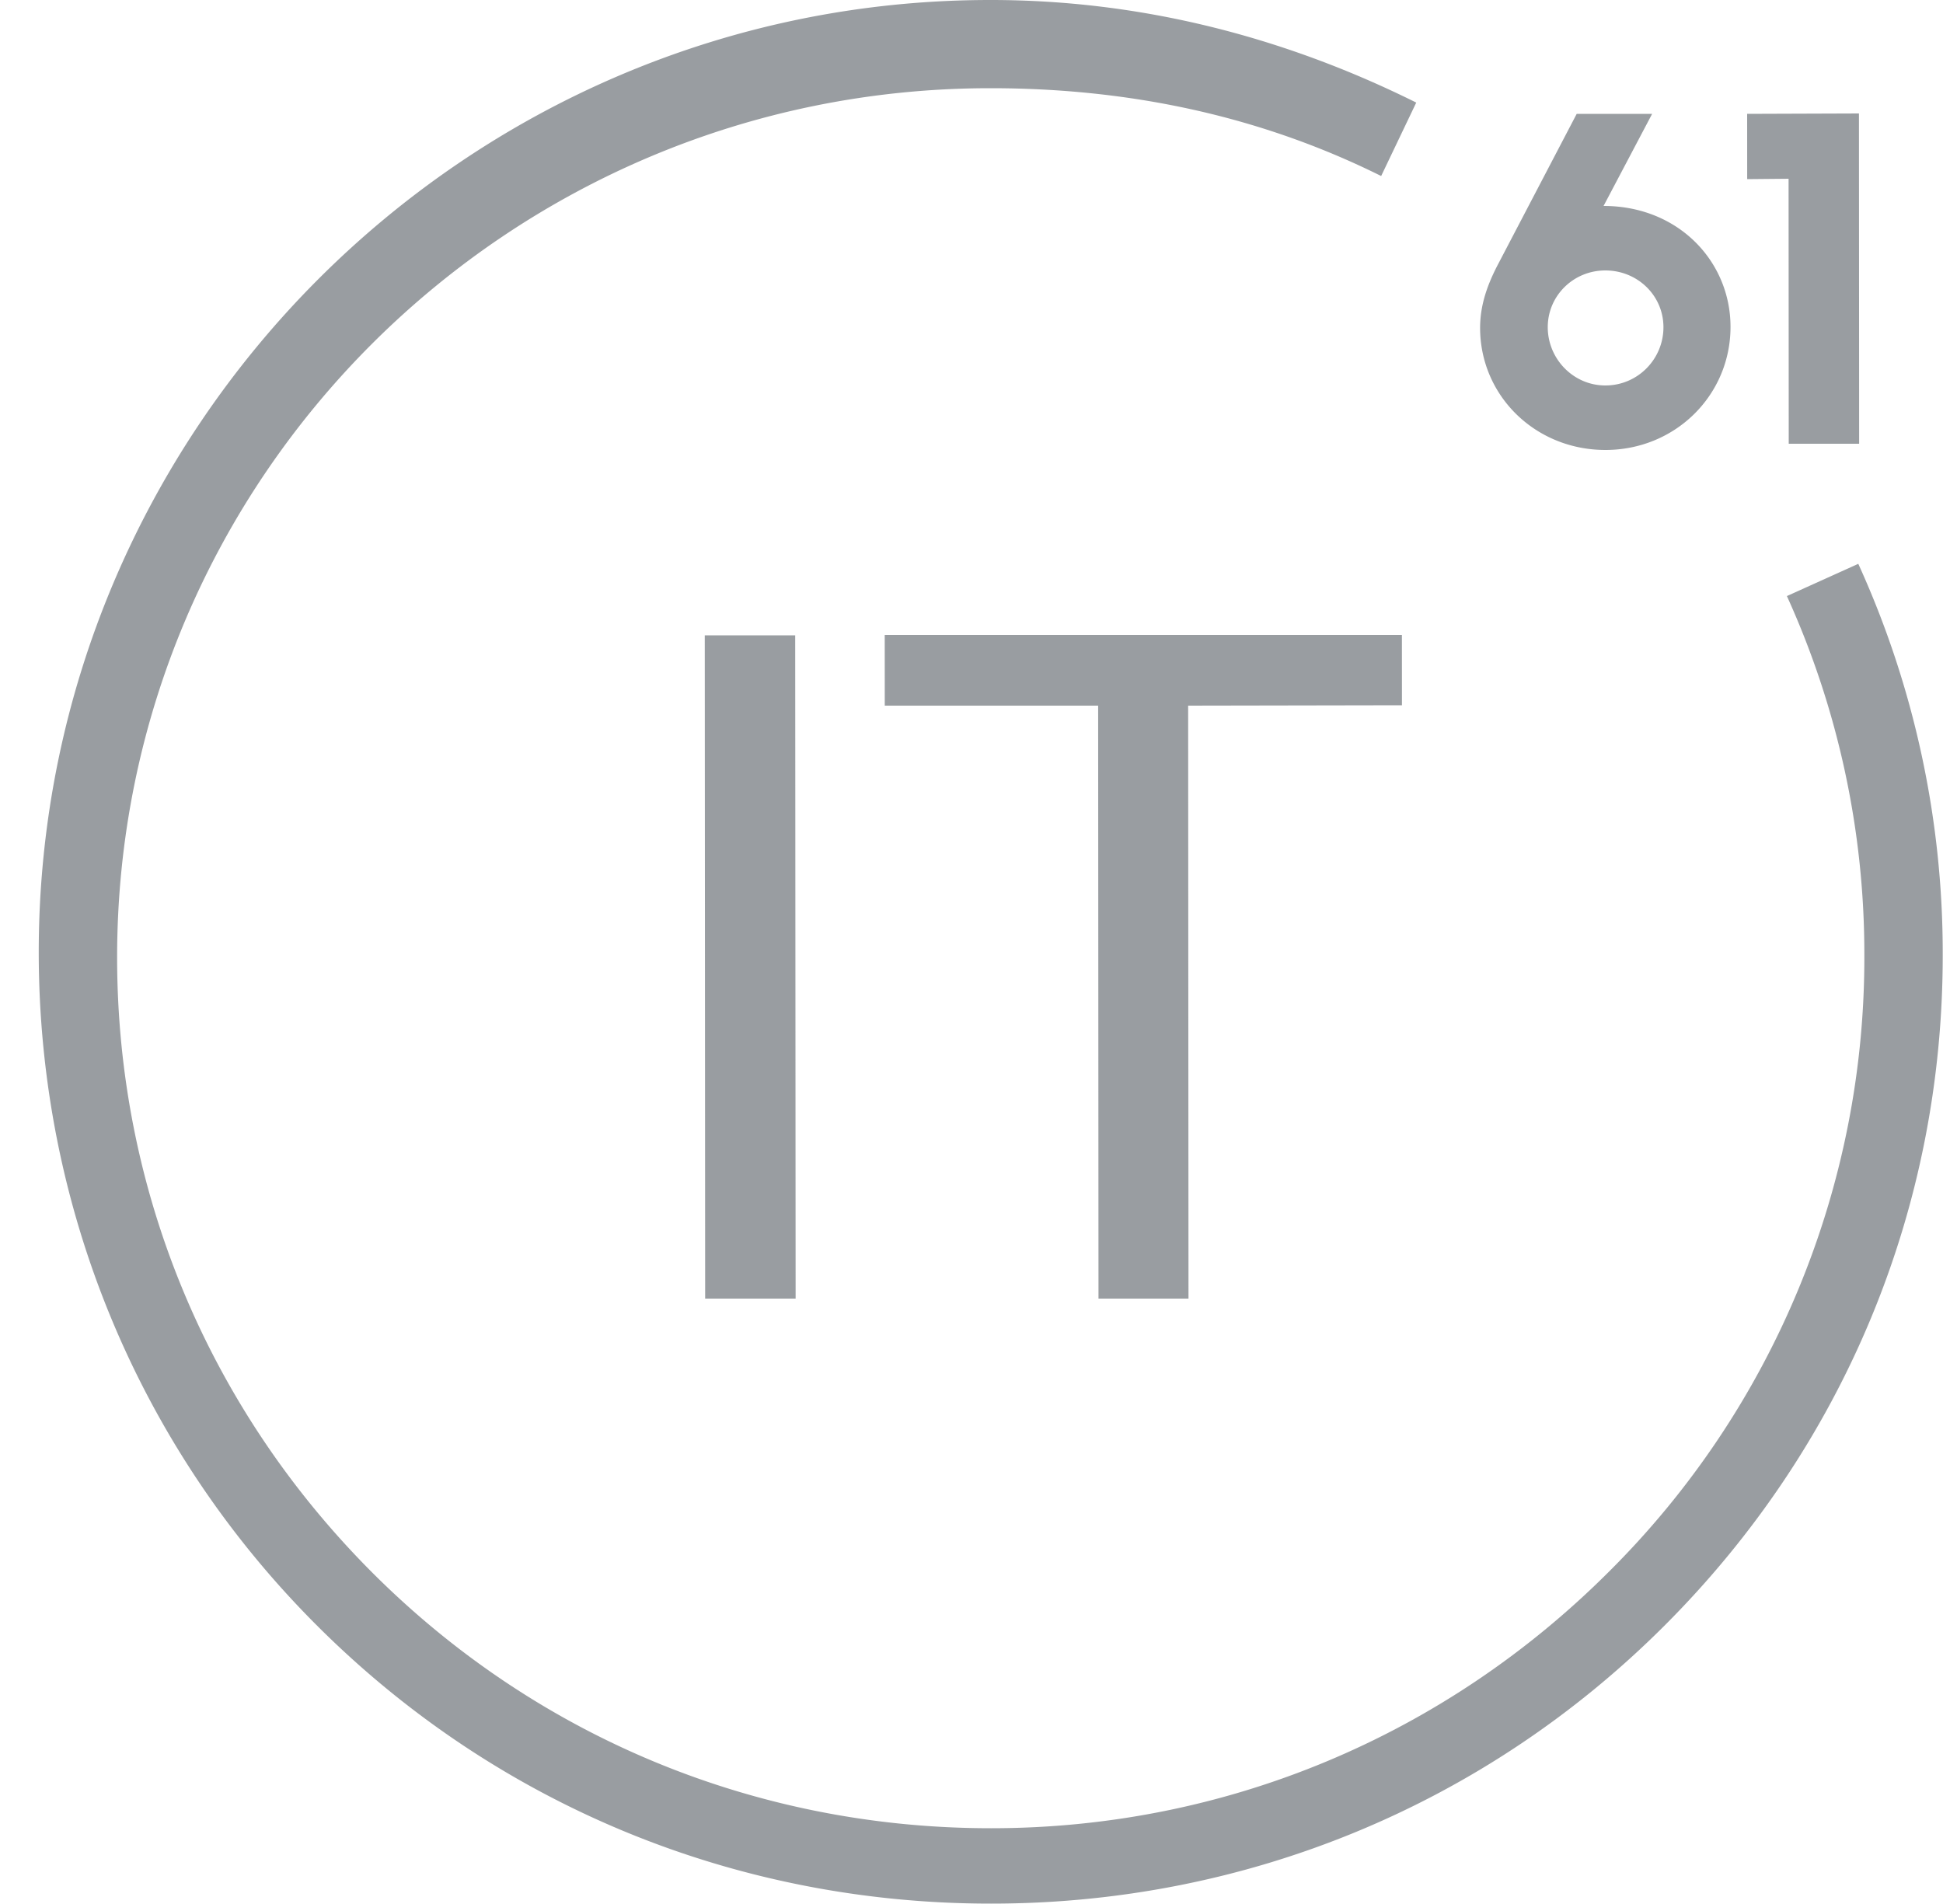 <svg height="49" width="50" xmlns="http://www.w3.org/2000/svg"><path d="m25.495 48.99c-6.539 0-12.685-2.52-17.312-7.13-4.63-4.61-7.182-10.81-7.186-17.34-.008-13.48 10.975-24.52 24.483-24.52h.016c3.848 0 7.531.94 10.949 2.64l-.903 1.89c-3.135-1.56-6.515-2.26-10.046-2.26h-.015c-12.396 0-22.474 10.02-22.467 22.38.004 5.99 2.346 11.61 6.595 15.85 4.245 4.23 9.887 6.55 15.886 6.55h.014c6.005 0 11.649-2.36 15.892-6.6a22.271 22.271 0 0 0 6.575-15.87 22.255 22.255 0 0 0 -1.993-9.24l1.837-.83a24.16 24.16 0 0 1 2.173 10.06c.005 6.53-2.54 12.65-7.164 17.27s-10.775 7.15-17.319 7.15zm10.582-30.84-5.502.01.009 15.26h-2.316l-.009-15.26h-5.491l-.001-1.82h13.309zm2.011-9.71c0-.59.187-1.1.431-1.58l2.055-3.93h1.941l-1.25 2.37c1.927 0 3.266 1.43 3.267 3.11.001 1.76-1.421 3.17-3.219 3.17s-3.223-1.39-3.225-3.14zm-17.614 24.98h-2.328l-.01-17.07h2.327zm22.332-25c0-.81-.662-1.46-1.496-1.46-.82 0-1.481.65-1.481 1.46.001.82.662 1.5 1.482 1.5.835 0 1.496-.68 1.495-1.5zm3.22-3.82-1.065.01-.001-1.68 2.877-.01.005 8.5h-1.812z" fill="#999da1"/></svg>